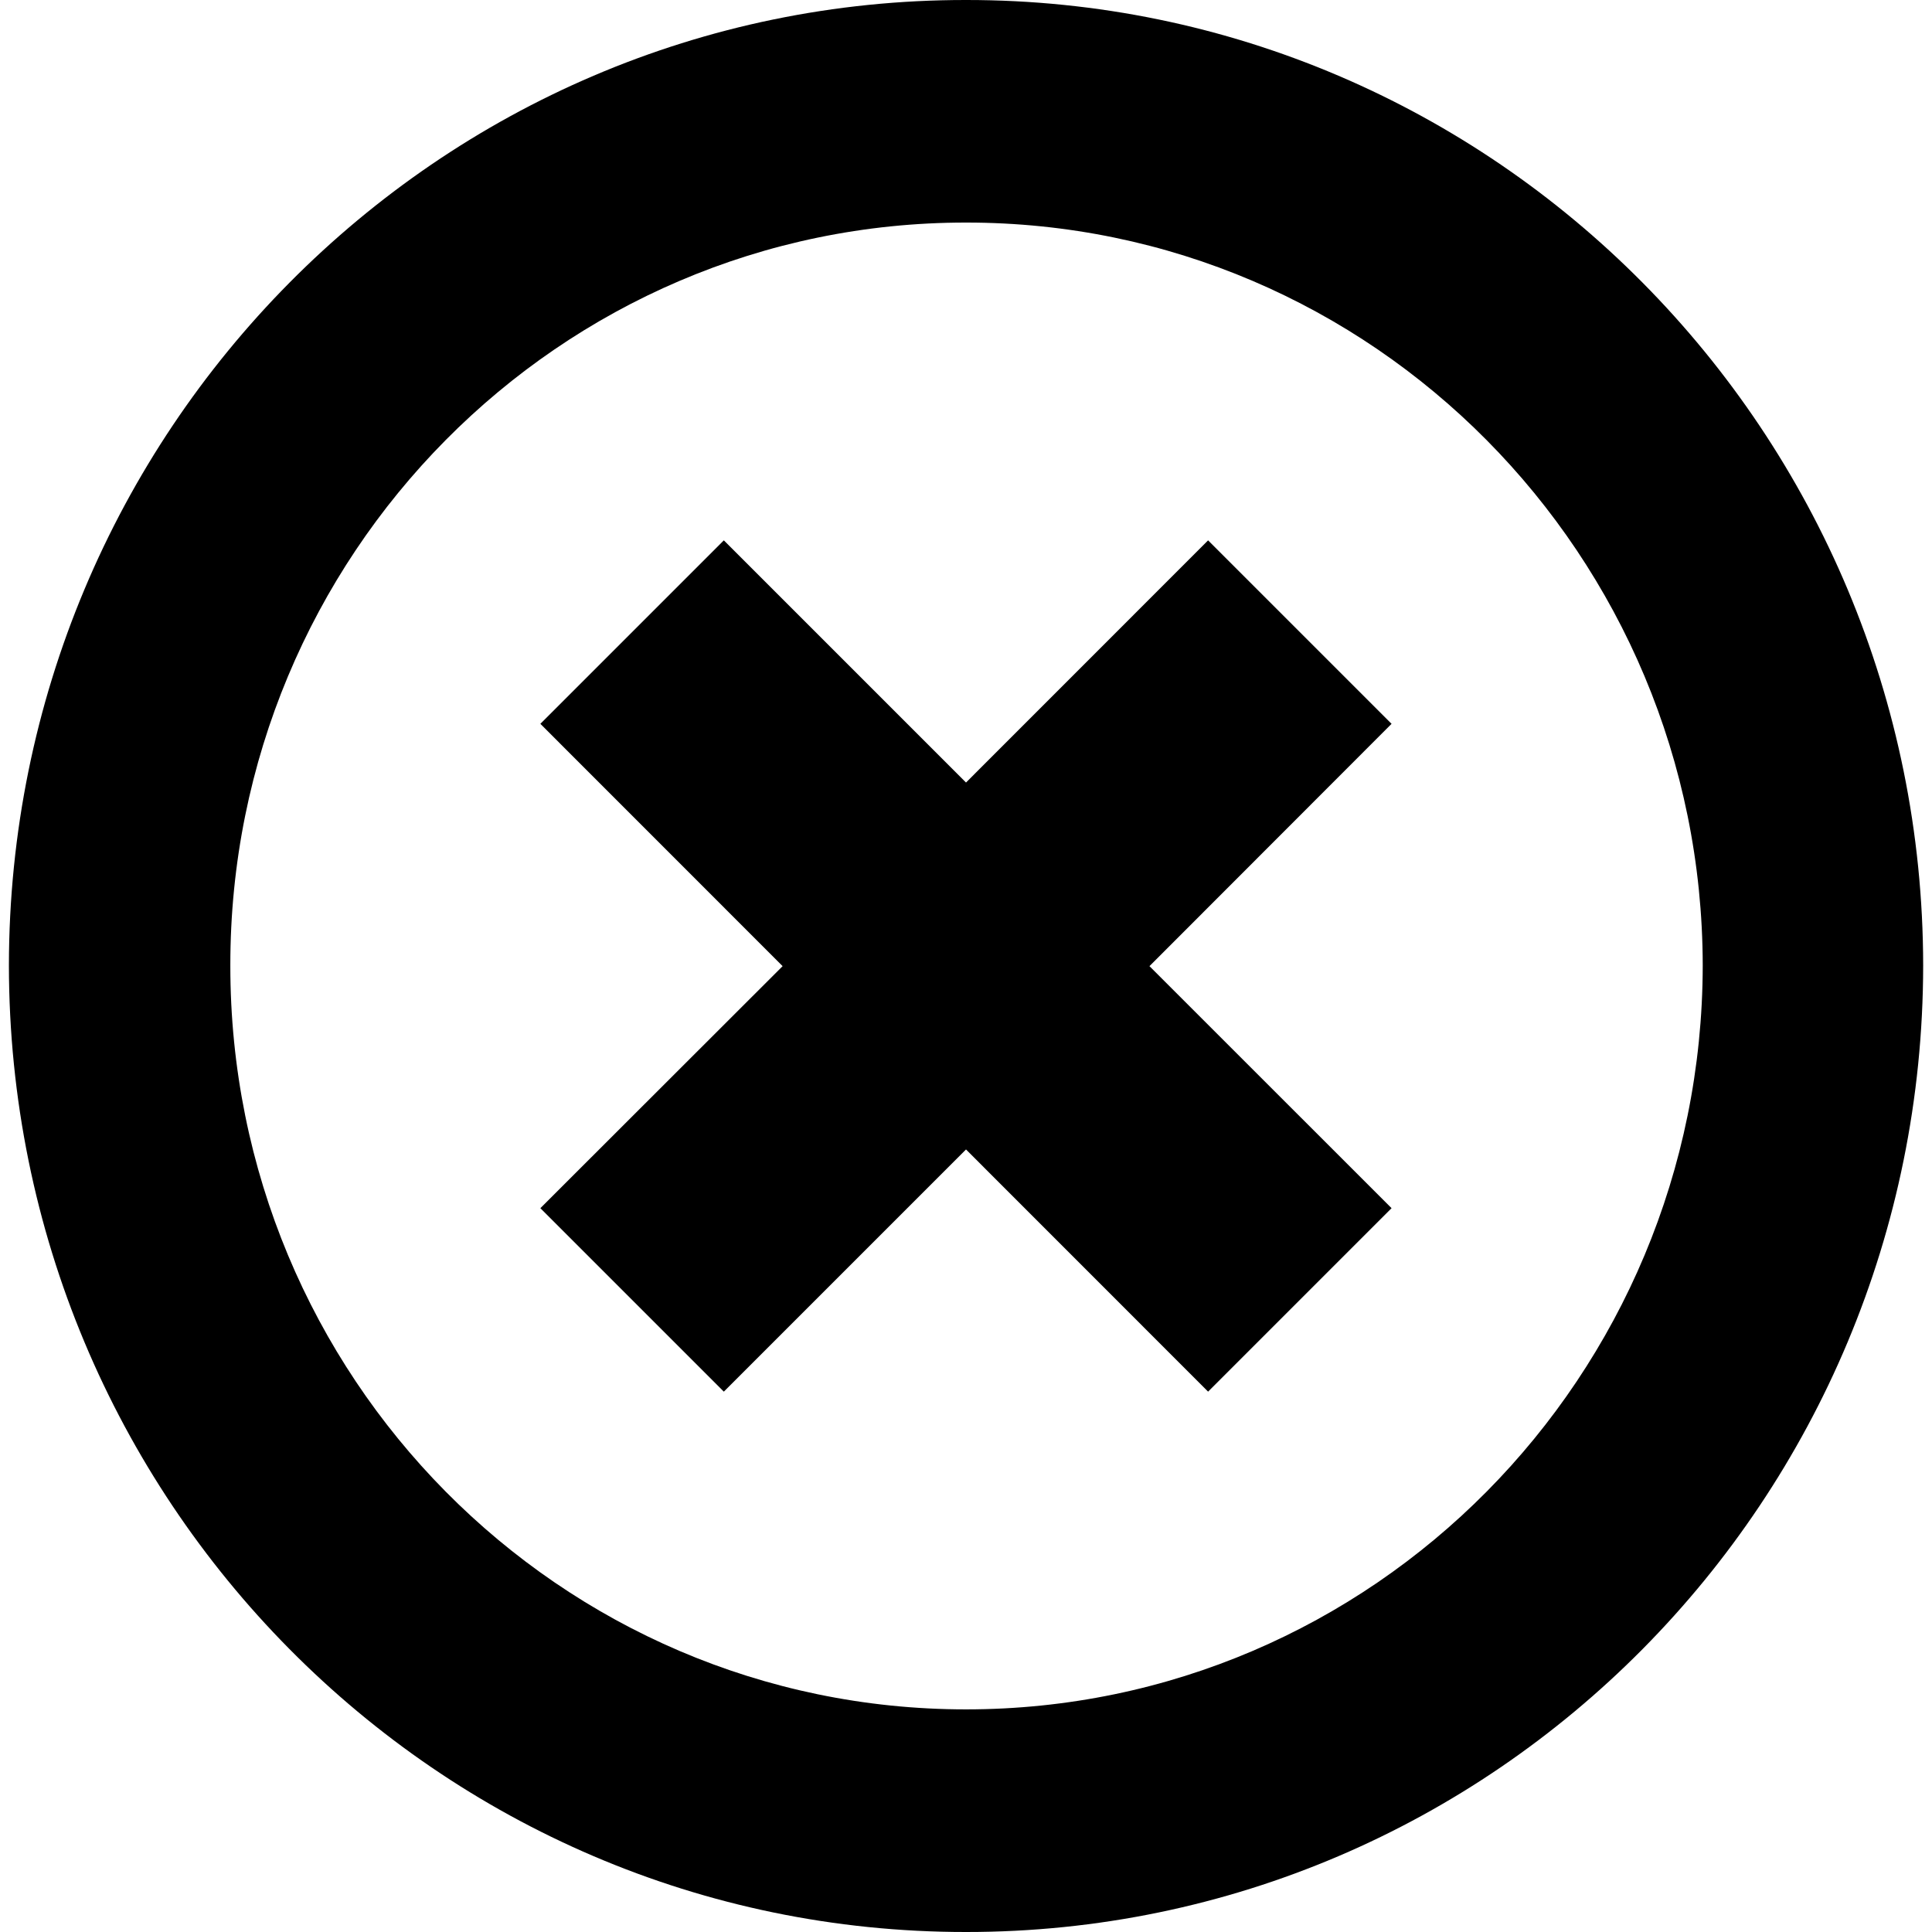 <?xml version="1.0" encoding="UTF-8"?>
<svg width="100pt" height="100pt" version="1.1" viewBox="0 0 100 100" xmlns="http://www.w3.org/2000/svg">
 <g>
  <path d="m50 0c-27.344-0.02-49.516 22.375-49.539 49.973 0.023 27.645 22.195 50.039 49.539 50.027 27.352 0.012 49.52-22.383 49.543-50.027-0.023-27.598-22.191-49.992-49.543-49.973zm0 88.477c-21.035 0-38.094-17.227-38.078-38.504-0.02-21.23 17.039-38.461 38.078-38.453 21.047-0.012 38.105 17.223 38.133 38.453-0.027 21.281-17.086 38.504-38.133 38.504z"/>
  <path d="m72.027 37.465l-9.496-9.496-12.531 12.535-12.535-12.535-9.496 9.496 12.539 12.543-12.539 12.527 9.496 9.496 12.535-12.535 12.531 12.535 9.496-9.496-12.531-12.527z"/>
 </g>
</svg>
